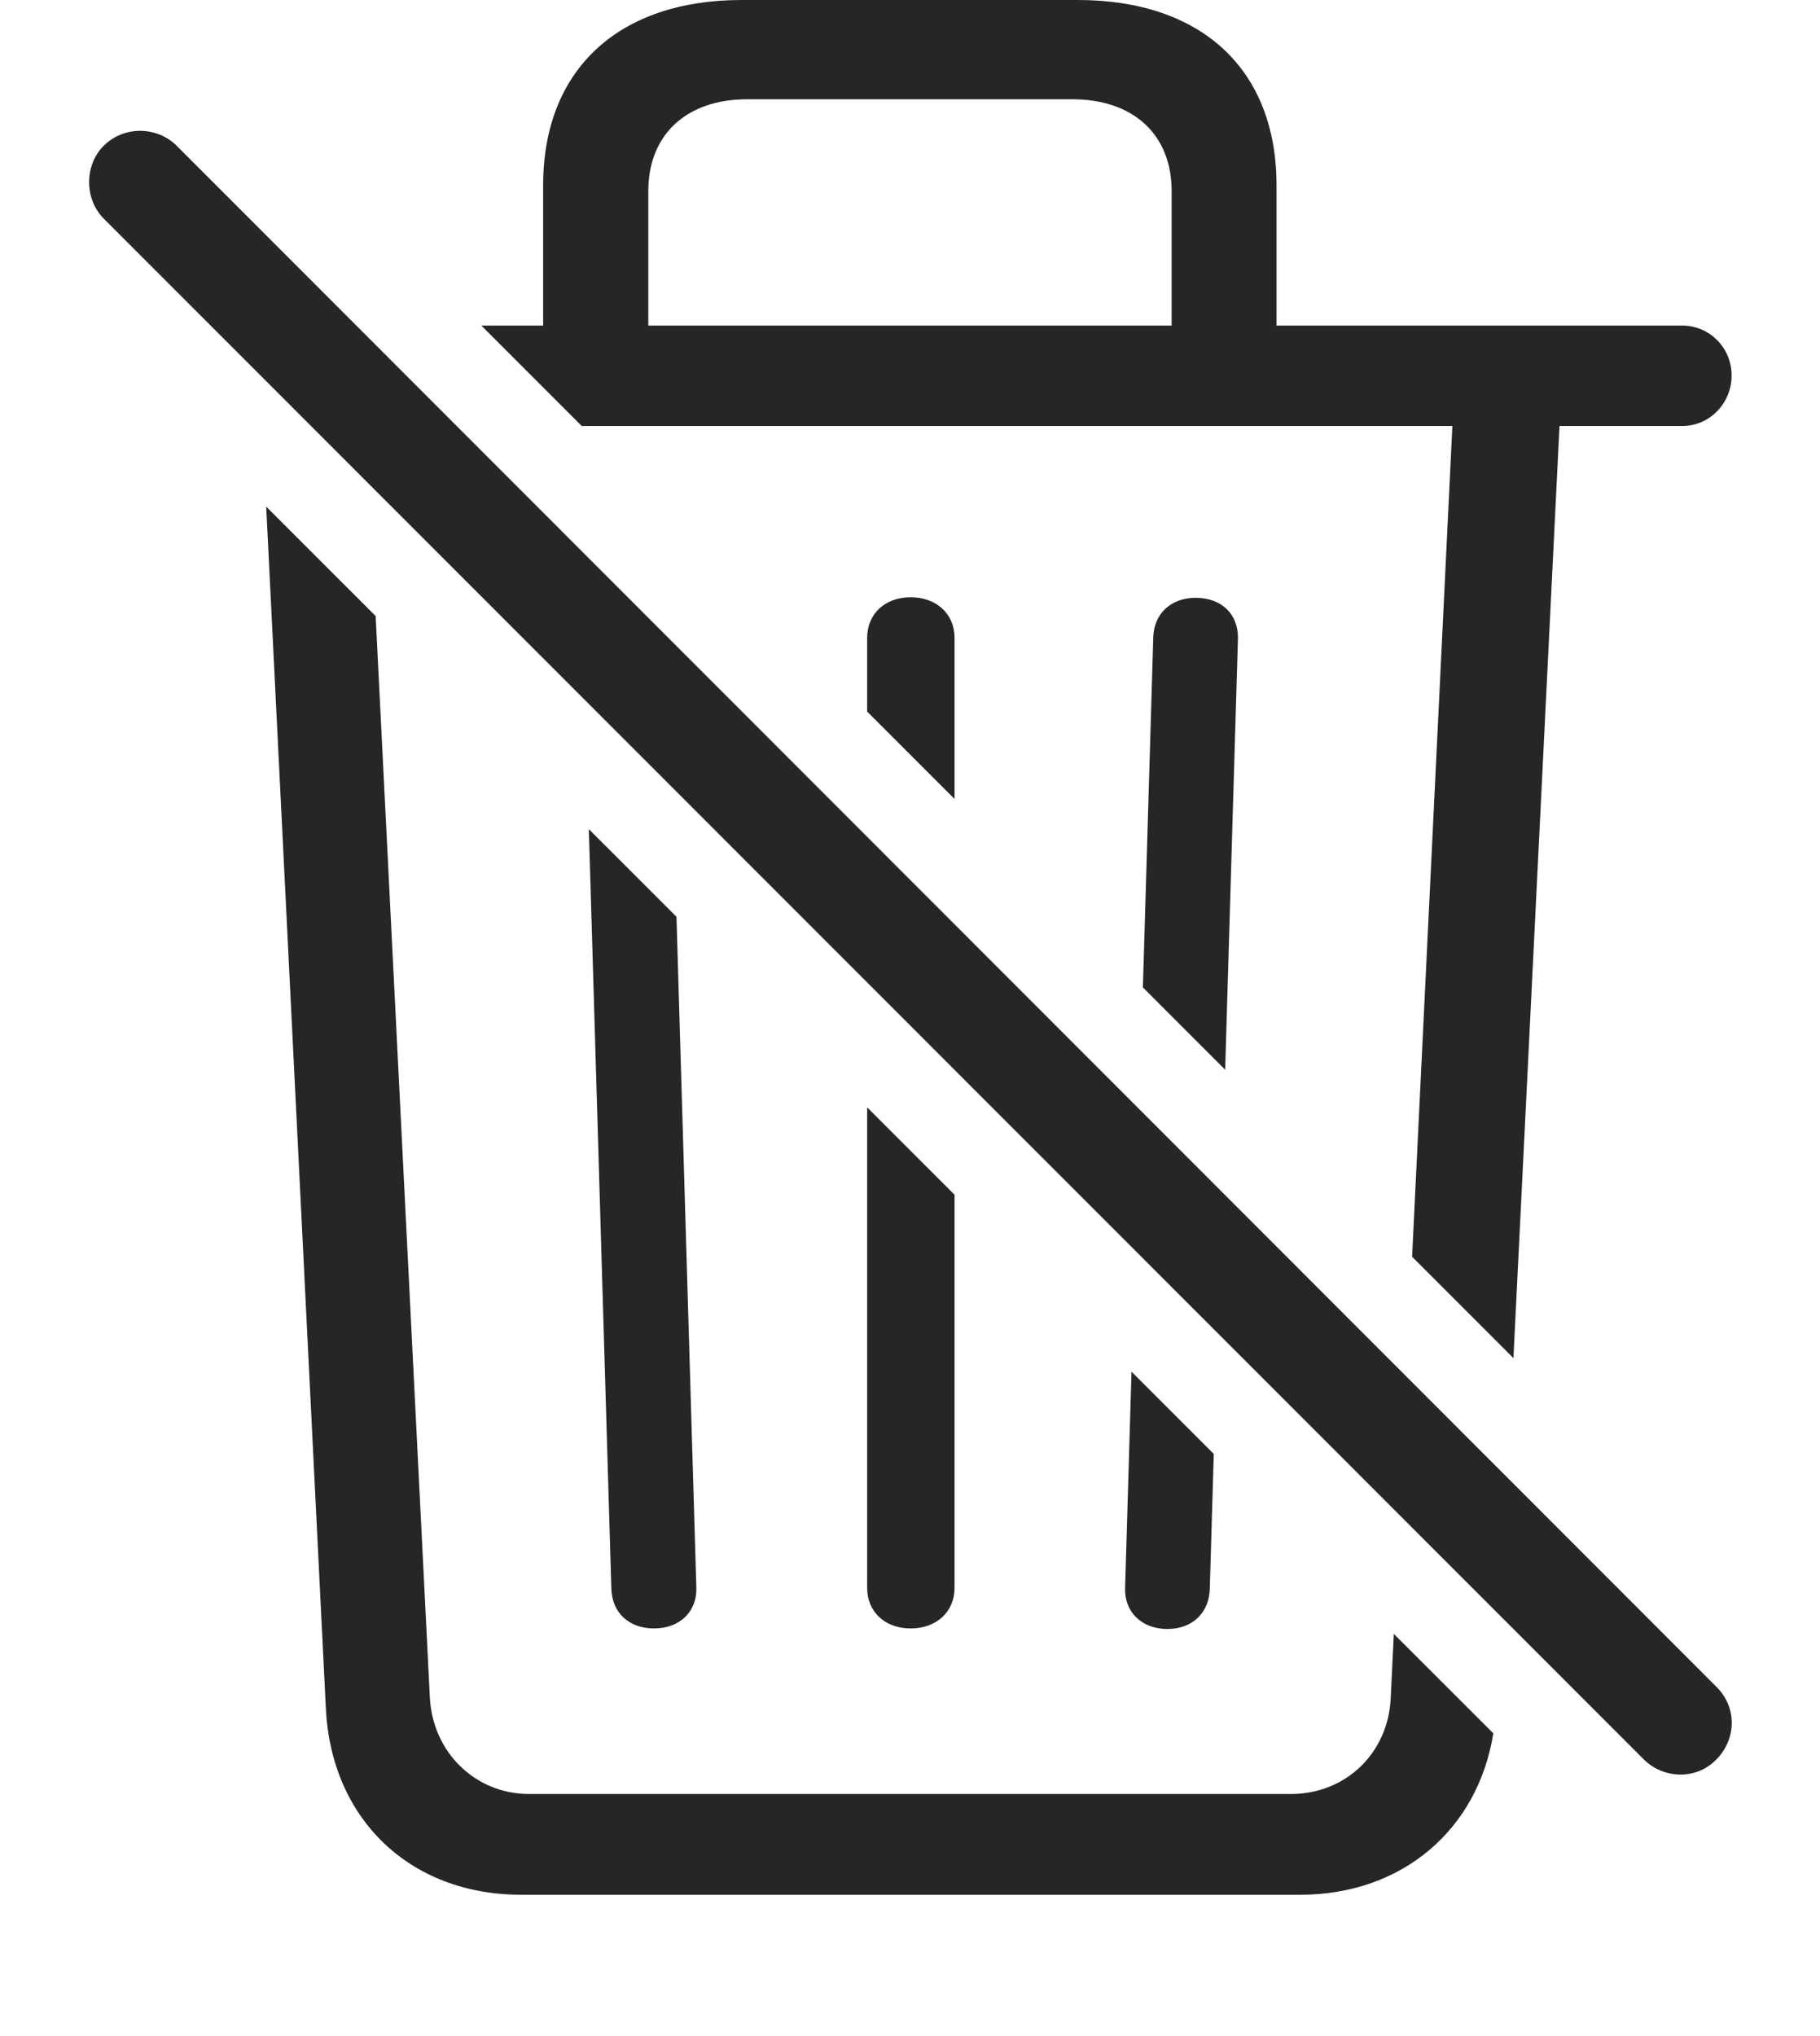 <?xml version="1.0" encoding="UTF-8"?>
<!--Generator: Apple Native CoreSVG 232.5-->
<!DOCTYPE svg
PUBLIC "-//W3C//DTD SVG 1.1//EN"
       "http://www.w3.org/Graphics/SVG/1.1/DTD/svg11.dtd">
<svg version="1.1" xmlns="http://www.w3.org/2000/svg" xmlns:xlink="http://www.w3.org/1999/xlink" width="103.444" height="115.706">
 <g>
  <rect height="115.706" opacity="0" width="103.444" x="0" y="0"/>
  <path d="M21.351 35.005L24.432 96.462C24.593 99.57 27.011 101.942 30.082 101.942L73.362 101.942C76.5 101.942 78.918 99.604 79.046 96.462L79.221 92.843L84.876 98.494C84.001 103.964 79.694 107.666 73.901 107.666L29.625 107.666C23.272 107.666 18.833 103.34 18.522 97.099L15.13 28.787ZM68.988 82.615L68.761 90.273C68.727 91.652 67.764 92.564 66.354 92.564C64.877 92.564 63.914 91.588 63.947 90.258L64.312 77.942ZM38.449 52.093L39.579 90.228C39.612 91.573 38.649 92.533 37.172 92.533C35.729 92.533 34.78 91.622 34.747 90.258L33.468 47.115ZM54.254 67.889L54.254 90.228C54.254 91.588 53.223 92.533 51.761 92.533C50.299 92.533 49.287 91.588 49.287 90.228L49.287 62.925ZM72.554 10.529L72.554 18.5L95.61 18.5C97.173 18.5 98.421 19.766 98.421 21.344C98.421 22.892 97.189 24.207 95.61 24.207L88.638 24.207L86.019 77.172L80.26 71.412L82.549 24.207L33.065 24.207L27.358 18.5L30.871 18.5L30.871 10.529C30.871 3.949 35.161 0 42.148 0L61.262 0C68.297 0 72.554 3.949 72.554 10.529ZM70.362 36.274L69.635 60.785L64.959 56.108L65.548 36.229C65.582 34.85 66.576 33.969 67.955 33.969C69.417 33.969 70.38 34.883 70.362 36.274ZM54.254 36.244L54.254 45.401L49.287 40.433L49.287 36.244C49.287 34.883 50.299 33.938 51.761 33.938C53.223 33.938 54.254 34.883 54.254 36.244ZM42.458 5.641C39.028 5.641 36.848 7.644 36.848 10.851L36.848 18.5L66.592 18.5L66.592 10.851C66.592 7.644 64.412 5.641 60.952 5.641Z" fill="#000000" fill-opacity="0.85"/>
  <path d="M93.429 99.976C94.595 101.123 96.458 101.123 97.556 99.976C98.718 98.795 98.721 96.996 97.556 95.849L10.048 8.289C8.931 7.172 7.05 7.127 5.888 8.289C4.79 9.387 4.79 11.302 5.888 12.415Z" fill="#000000" fill-opacity="0.85"/>
 </g>
</svg>
